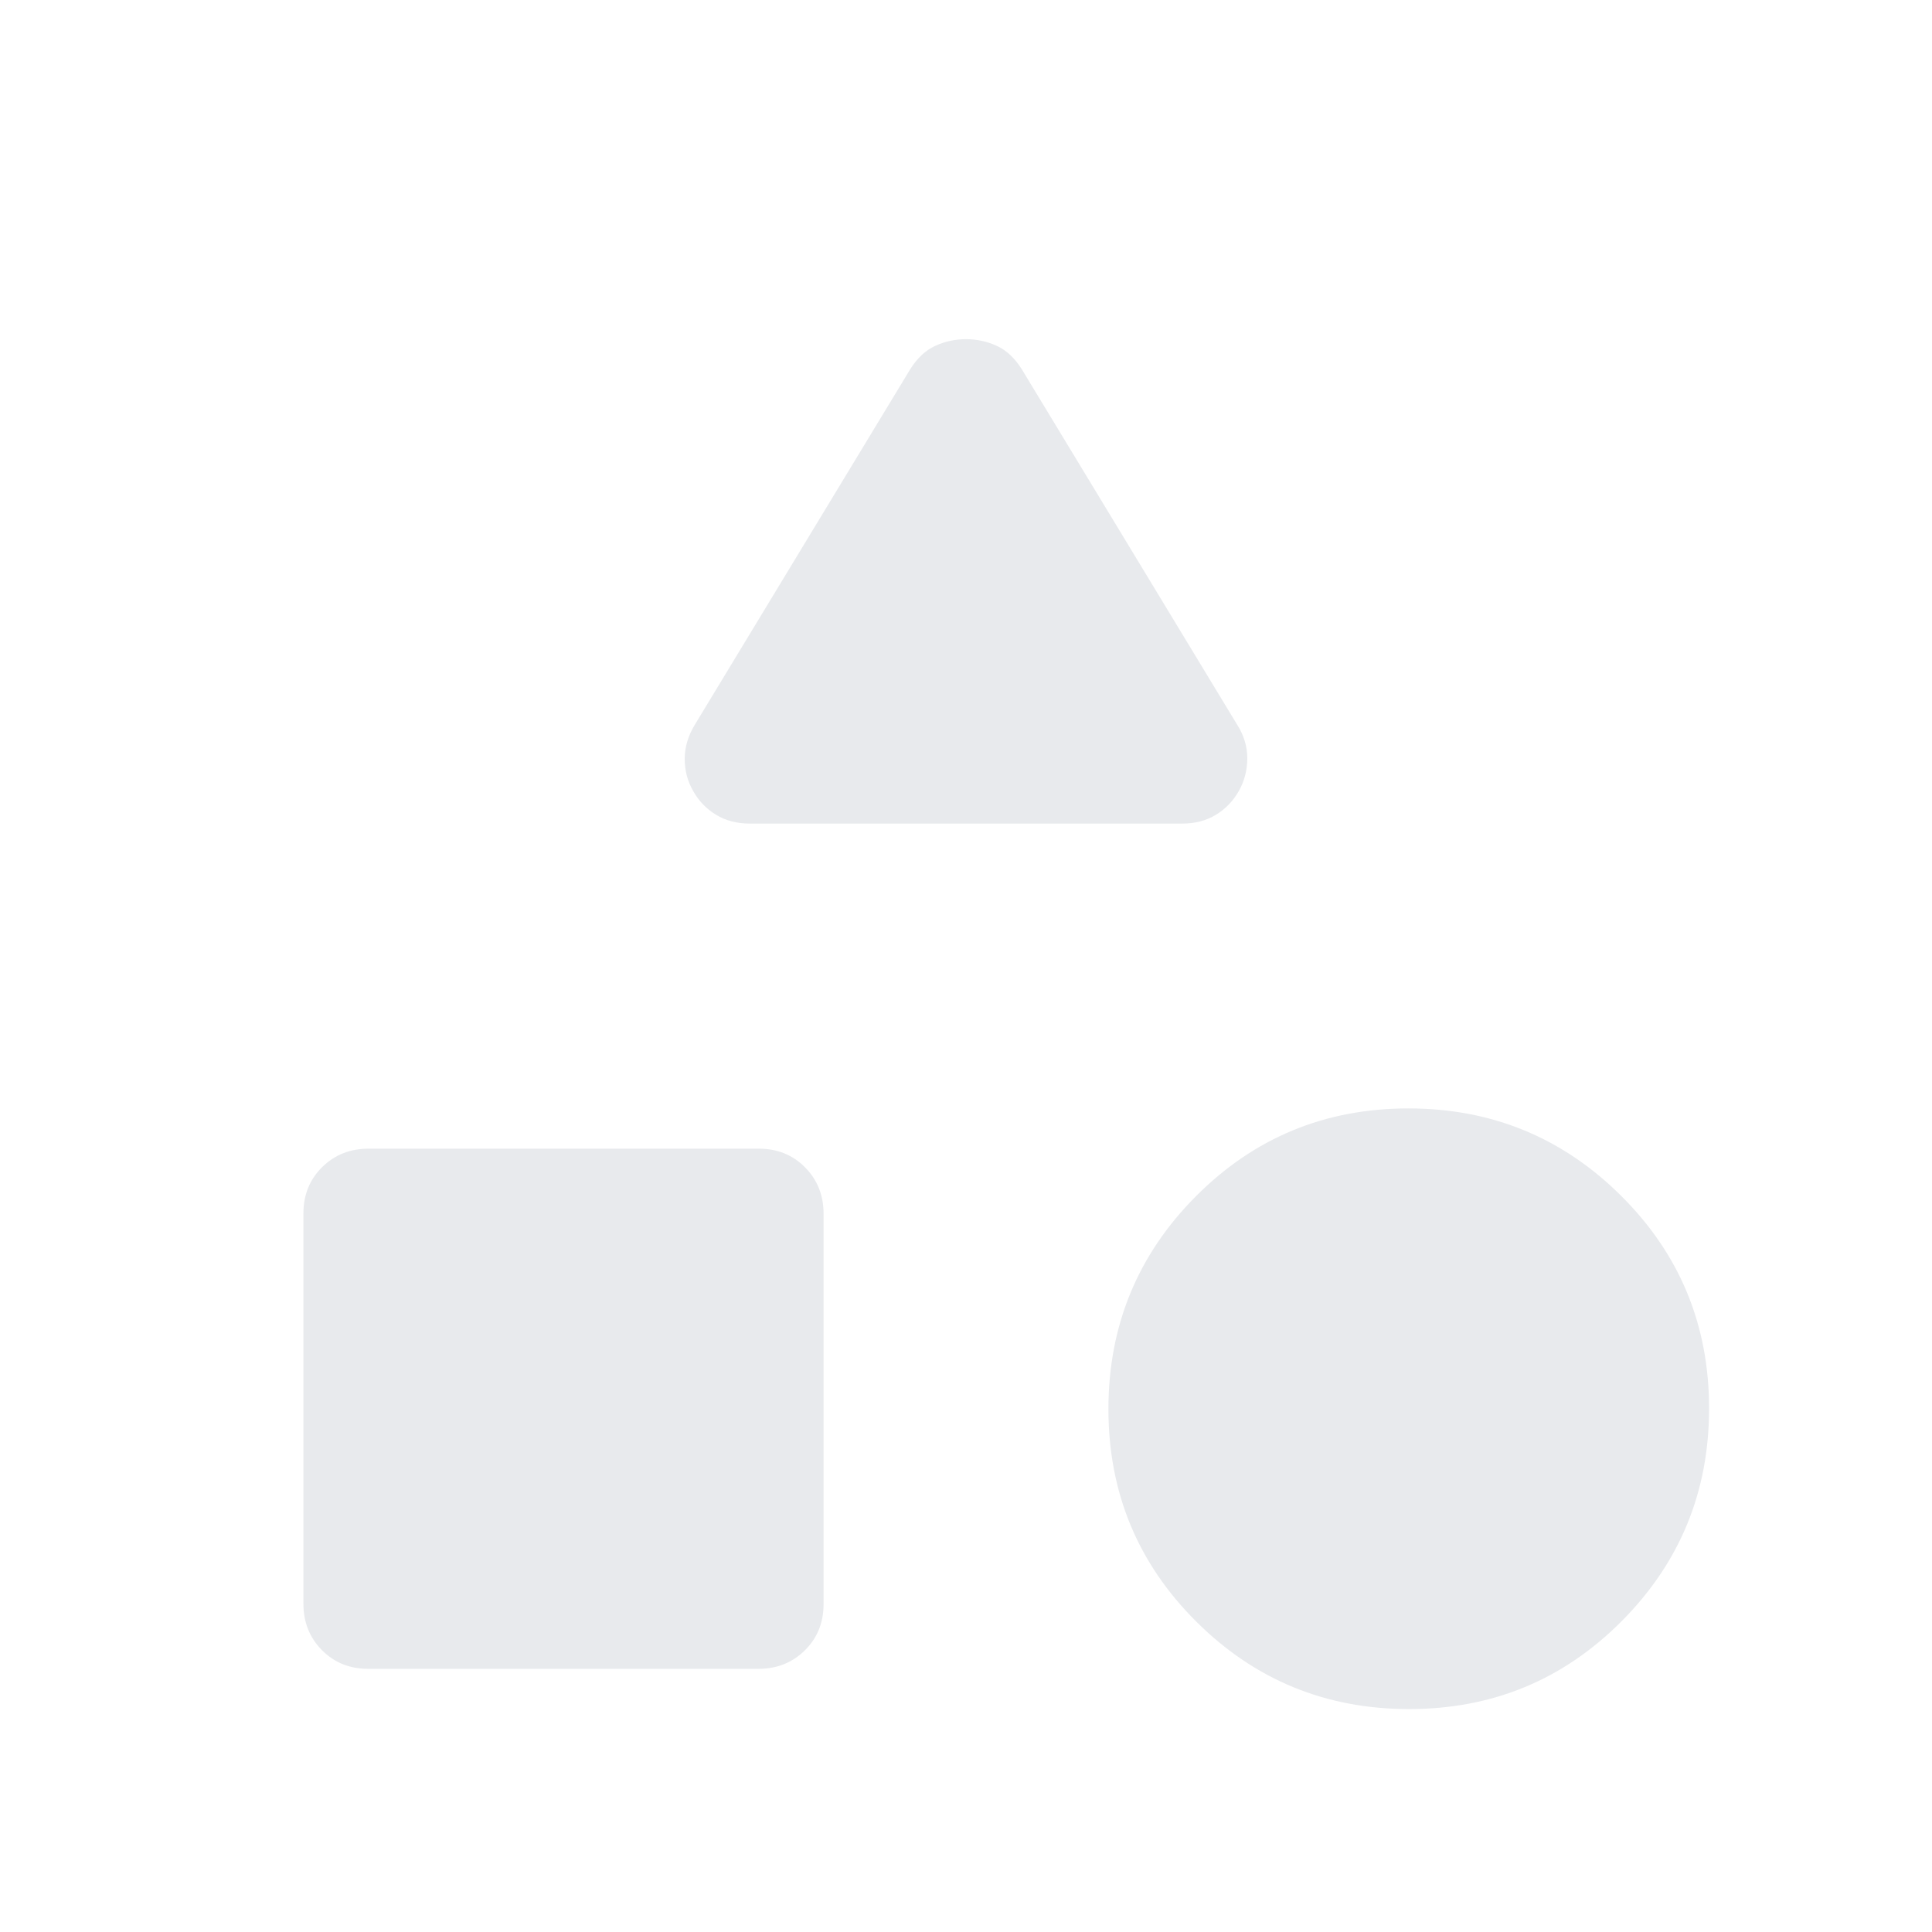 <svg xmlns="http://www.w3.org/2000/svg" height="24px" viewBox="0 -960 960 960" width="24px" fill="#e8eaed"><path d="m345.46-600.23 106.69-176.08q5.23-8.46 12.5-11.81 7.27-3.34 15.35-3.34t15.35 3.34q7.27 3.35 12.5 11.81l106.69 176.08q5.23 8.08 5.23 16.96 0 8.89-4.23 16.35-4.23 7.46-11.39 11.8-7.15 4.35-16.69 4.35H372.54q-9.63 0-16.85-4.44-7.22-4.44-11.23-11.71-4.23-7.22-4.23-16.03 0-8.82 5.23-17.28Zm354.72 489.46q-62.1 0-105.76-43.47-43.65-43.47-43.65-105.58 0-62.1 43.47-105.76 43.47-43.65 105.58-43.65 62.1 0 105.76 43.47 43.65 43.47 43.65 105.58 0 62.1-43.47 105.76-43.47 43.65-105.58 43.65ZM150.77-163.1v-194q0-13.75 9.29-22.94 9.3-9.19 23.04-9.19h194q13.75 0 22.94 9.29 9.19 9.3 9.19 23.04v194q0 13.75-9.29 22.94-9.3 9.19-23.04 9.19h-194q-13.75 0-22.94-9.29-9.19-9.3-9.19-23.04Z"/></svg>